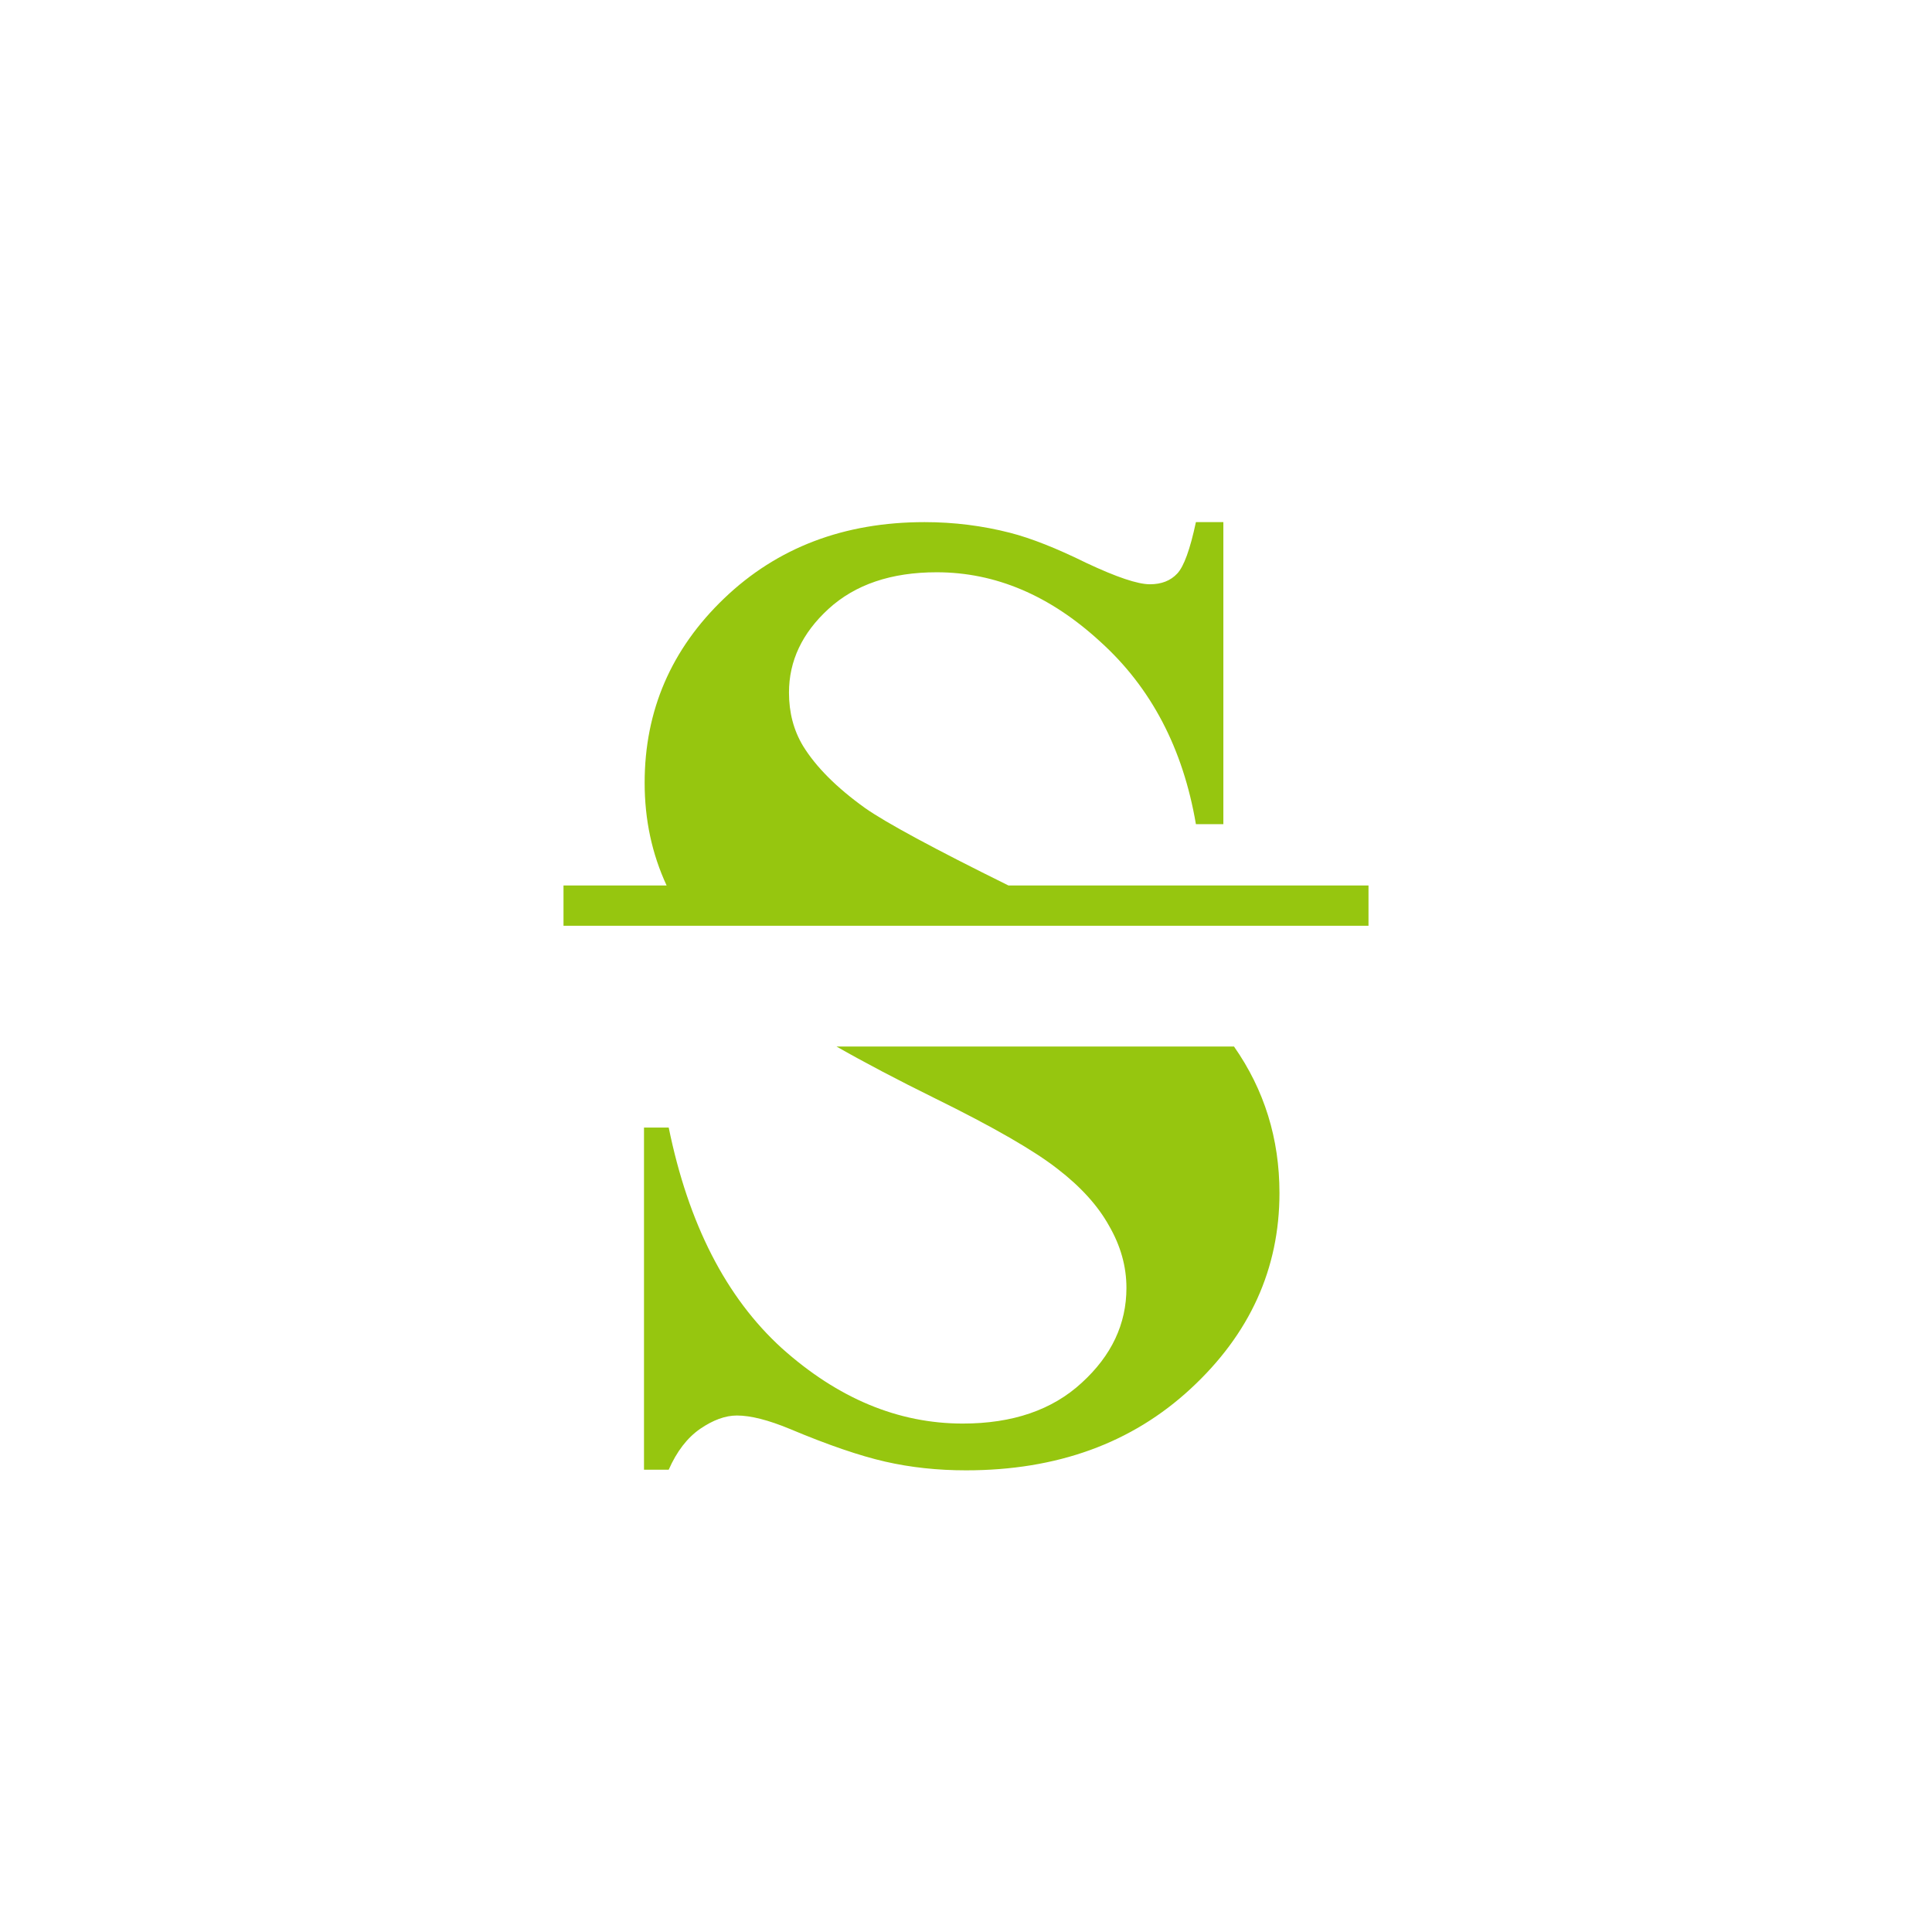 <svg width="24" height="24" viewBox="0 0 24 24" fill="none" xmlns="http://www.w3.org/2000/svg">
<path fill-rule="evenodd" clip-rule="evenodd" d="M15.197 6.486V10.238H14.856C14.696 9.298 14.3 8.542 13.669 7.972C13.044 7.397 12.366 7.109 11.636 7.109C11.071 7.109 10.623 7.261 10.291 7.565C9.965 7.864 9.801 8.21 9.801 8.603C9.801 8.852 9.859 9.073 9.976 9.267C10.136 9.527 10.393 9.785 10.748 10.039C11.006 10.22 11.599 10.541 12.528 11H17V11.5H7V11H8.281C8.099 10.608 8.008 10.183 8.008 9.724C8.008 8.827 8.338 8.063 8.996 7.433C9.655 6.802 10.485 6.486 11.486 6.486C11.852 6.486 12.206 6.531 12.549 6.619C12.809 6.686 13.124 6.81 13.495 6.993C13.871 7.17 14.134 7.258 14.284 7.258C14.428 7.258 14.541 7.214 14.624 7.125C14.707 7.037 14.784 6.824 14.856 6.486H15.197ZM10.391 13H15.329C15.706 13.538 15.894 14.145 15.894 14.82C15.894 15.761 15.526 16.572 14.79 17.252C14.06 17.928 13.13 18.265 12.001 18.265C11.647 18.265 11.312 18.229 10.997 18.157C10.681 18.085 10.286 17.95 9.81 17.75C9.544 17.64 9.325 17.584 9.154 17.584C9.01 17.584 8.858 17.64 8.697 17.75C8.537 17.861 8.407 18.03 8.307 18.257H8V14.007H8.307C8.551 15.202 9.018 16.115 9.71 16.746C10.407 17.371 11.157 17.684 11.96 17.684C12.579 17.684 13.072 17.515 13.437 17.178C13.808 16.84 13.993 16.447 13.993 15.999C13.993 15.733 13.921 15.476 13.777 15.227C13.639 14.978 13.426 14.743 13.138 14.521C12.85 14.295 12.341 14.001 11.611 13.642C11.145 13.412 10.738 13.198 10.391 13Z" fill="#96C60F"/>
</svg>
